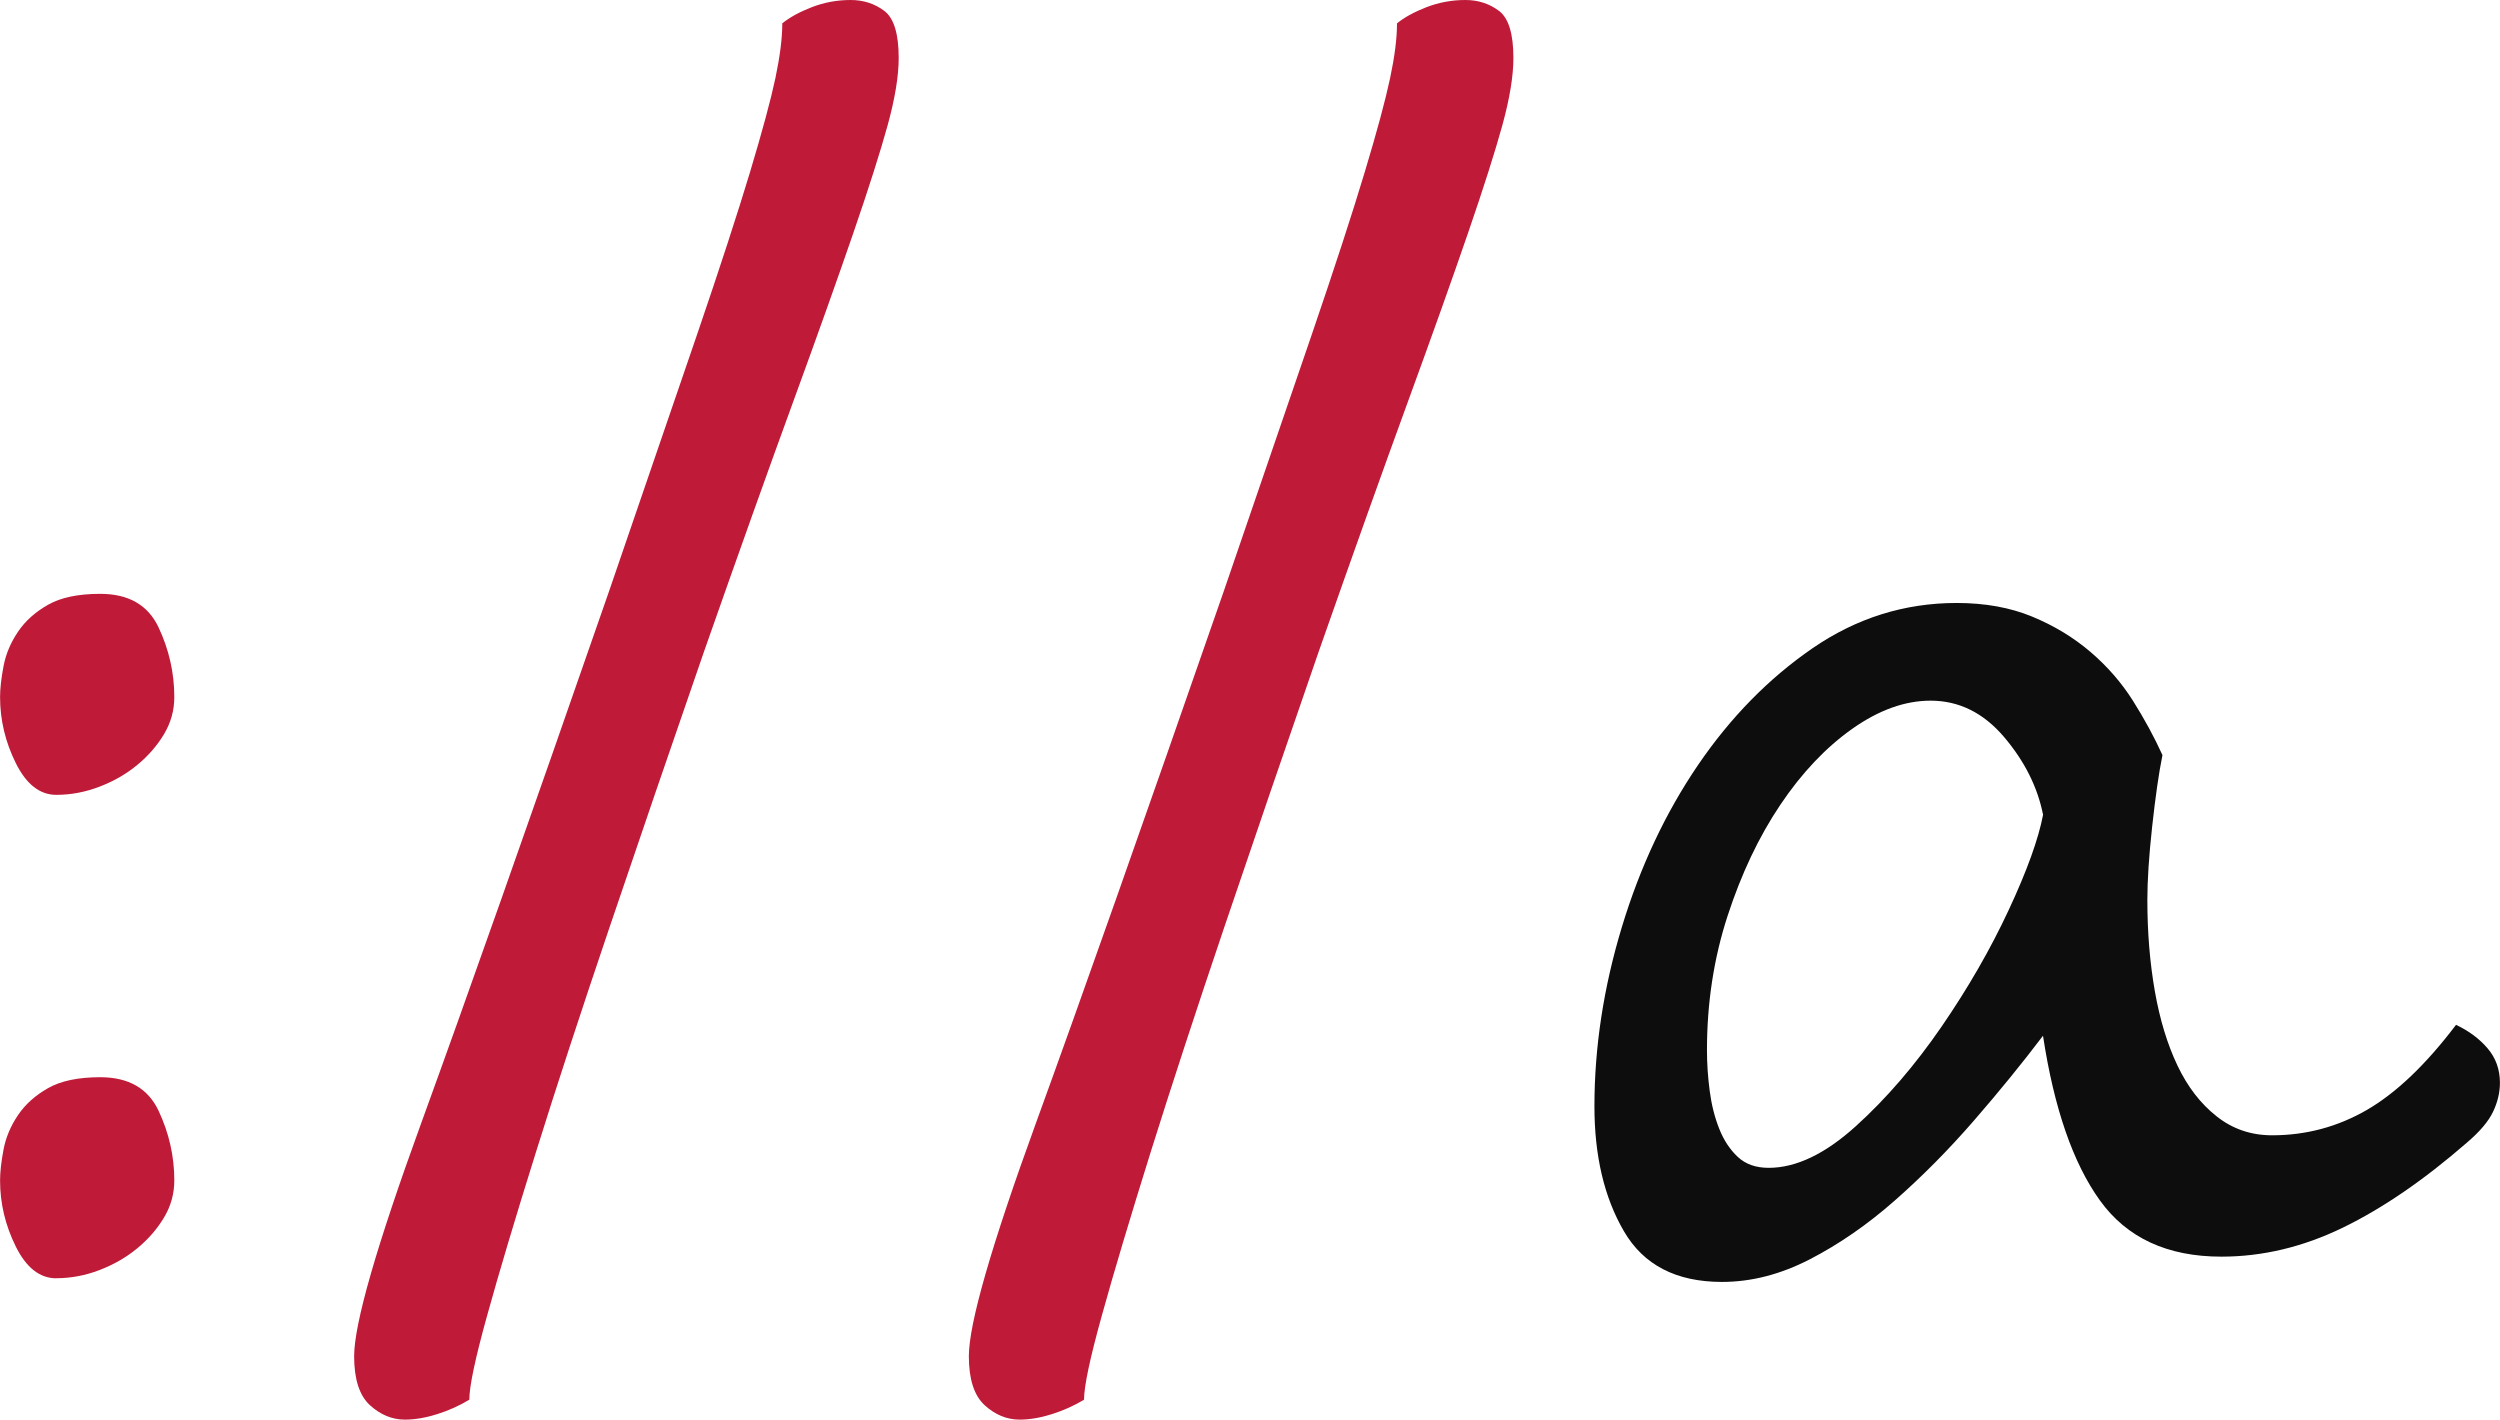 <?xml version="1.0" encoding="UTF-8"?>
<svg id="Calque_2" data-name="Calque 2" xmlns="http://www.w3.org/2000/svg" viewBox="0 0 385.67 218.99">
  <defs>
    <style>
      .cls-1 {
        fill: #bf1b39;
      }

      .cls-2 {
        fill: #0d0d0d;
      }
    </style>
  </defs>
  <g id="Calque_1-2" data-name="Calque 1">
    <g>
      <path class="cls-1" d="M8.68,122.62c-2.54,0-4.62-1.63-6.24-4.89-1.62-3.26-2.43-6.66-2.43-10.19,0-1.3.18-2.88.53-4.75.35-1.86,1.09-3.63,2.22-5.31,1.13-1.68,2.68-3.07,4.66-4.19,1.97-1.12,4.66-1.68,8.04-1.68,4.37,0,7.37,1.72,9,5.17,1.62,3.45,2.43,7.03,2.43,10.75,0,2.05-.53,3.96-1.59,5.73-1.06,1.77-2.43,3.35-4.13,4.75-1.69,1.4-3.63,2.51-5.82,3.35-2.19.84-4.41,1.26-6.67,1.26ZM8.68,197.2c-2.54,0-4.62-1.63-6.24-4.89-1.62-3.26-2.43-6.66-2.43-10.2,0-1.3.18-2.88.53-4.75.35-1.86,1.09-3.63,2.22-5.31,1.13-1.68,2.68-3.07,4.66-4.19,1.97-1.12,4.66-1.68,8.04-1.68,4.37,0,7.37,1.72,9,5.17,1.62,3.45,2.43,7.03,2.43,10.75,0,2.05-.53,3.96-1.59,5.73-1.06,1.77-2.43,3.35-4.13,4.75s-3.63,2.51-5.82,3.35c-2.19.84-4.41,1.26-6.67,1.26Z"/>
      <path class="cls-1" d="M120.65,3.63c1.13-.93,2.65-1.77,4.55-2.51,1.9-.74,3.92-1.12,6.03-1.12,1.97,0,3.7.56,5.19,1.68,1.48,1.12,2.22,3.54,2.22,7.26,0,2.79-.57,6.24-1.69,10.33-1.13,4.1-2.89,9.64-5.29,16.62-2.4,6.98-5.5,15.69-9.31,26.12-3.81,10.43-8.4,23.28-13.76,38.55-5.22,15.08-10.05,29.19-14.5,42.32s-8.26,24.77-11.43,34.92c-3.18,10.15-5.68,18.53-7.51,25.14-1.84,6.61-2.75,10.94-2.75,12.99-1.55.93-3.21,1.68-4.97,2.23-1.77.56-3.42.84-4.97.84-1.98,0-3.78-.75-5.4-2.23-1.62-1.49-2.43-4.01-2.43-7.54,0-5.03,3.46-17.04,10.37-36.03,6.91-18.99,16.58-46.37,29-82.12,5.5-16.01,10.02-29.19,13.55-39.52,3.53-10.33,6.24-18.67,8.15-25,1.9-6.33,3.21-11.17,3.92-14.52.7-3.35,1.06-6.15,1.06-8.38Z"/>
      <path class="cls-1" d="M215.48,3.63c1.13-.93,2.65-1.77,4.55-2.51,1.91-.74,3.92-1.12,6.03-1.12,1.97,0,3.7.56,5.19,1.68,1.48,1.12,2.22,3.54,2.22,7.26,0,2.79-.57,6.24-1.69,10.33-1.13,4.1-2.89,9.64-5.29,16.62-2.4,6.98-5.5,15.69-9.31,26.12-3.81,10.43-8.4,23.28-13.76,38.55-5.22,15.08-10.05,29.19-14.5,42.32-4.44,13.13-8.25,24.77-11.43,34.92-3.17,10.15-5.68,18.53-7.51,25.14-1.84,6.61-2.75,10.94-2.75,12.99-1.55.93-3.21,1.68-4.97,2.23-1.77.56-3.42.84-4.97.84-1.98,0-3.78-.75-5.4-2.23-1.62-1.49-2.43-4.01-2.43-7.54,0-5.03,3.46-17.04,10.37-36.03,6.91-18.99,16.58-46.37,29-82.12,5.5-16.01,10.02-29.19,13.55-39.52,3.53-10.33,6.25-18.67,8.15-25,1.91-6.33,3.21-11.17,3.92-14.52.71-3.35,1.06-6.15,1.06-8.38Z"/>
      <path class="cls-2" d="M315.18,159.77c-3.25,4.29-6.81,8.66-10.69,13.13-3.88,4.47-7.94,8.57-12.17,12.29-4.23,3.73-8.61,6.75-13.12,9.08-4.52,2.33-9.03,3.49-13.55,3.49-7.06,0-12.1-2.61-15.13-7.82-3.04-5.21-4.55-11.64-4.55-19.27,0-9.12,1.41-18.34,4.23-27.65,2.82-9.31,6.74-17.64,11.75-25,5.01-7.35,10.9-13.36,17.67-18.02,6.77-4.65,14.18-6.98,22.23-6.98,4.37,0,8.25.7,11.64,2.1,3.39,1.4,6.38,3.21,9,5.45,2.61,2.23,4.8,4.75,6.56,7.54,1.76,2.79,3.28,5.59,4.55,8.38-.57,2.79-1.09,6.47-1.59,11.03-.5,4.57-.74,8.34-.74,11.31,0,5.03.39,9.73,1.16,14.11.77,4.38,1.94,8.2,3.49,11.45,1.55,3.26,3.56,5.87,6.03,7.82,2.47,1.96,5.32,2.93,8.57,2.93,5.22,0,10.09-1.3,14.61-3.91,4.51-2.61,9.1-6.98,13.76-13.13,1.97.93,3.6,2.14,4.87,3.63,1.27,1.49,1.9,3.26,1.9,5.31,0,1.49-.35,2.98-1.06,4.47-.71,1.49-2.05,3.07-4.02,4.75-6.63,5.77-13.02,10.15-19.16,13.13s-12.38,4.47-18.73,4.47c-8.33,0-14.57-2.89-18.73-8.66-4.16-5.77-7.09-14.25-8.79-25.42ZM315.18,125.69c-.85-4.28-2.86-8.28-6.03-12.01-3.17-3.72-6.95-5.59-11.32-5.59-3.95,0-7.97,1.44-12.07,4.33-4.09,2.89-7.8,6.8-11.11,11.73-3.32,4.94-6.03,10.66-8.15,17.18-2.12,6.52-3.17,13.41-3.17,20.67,0,2.05.14,4.15.42,6.28.28,2.14.77,4.1,1.48,5.87.7,1.77,1.66,3.21,2.86,4.33,1.2,1.12,2.78,1.68,4.76,1.68,4.23,0,8.71-2.14,13.44-6.42,4.73-4.28,9.13-9.4,13.23-15.36,4.09-5.96,7.55-11.96,10.37-18.02,2.82-6.05,4.58-10.94,5.29-14.66Z"/>
    </g>
  </g>
</svg>